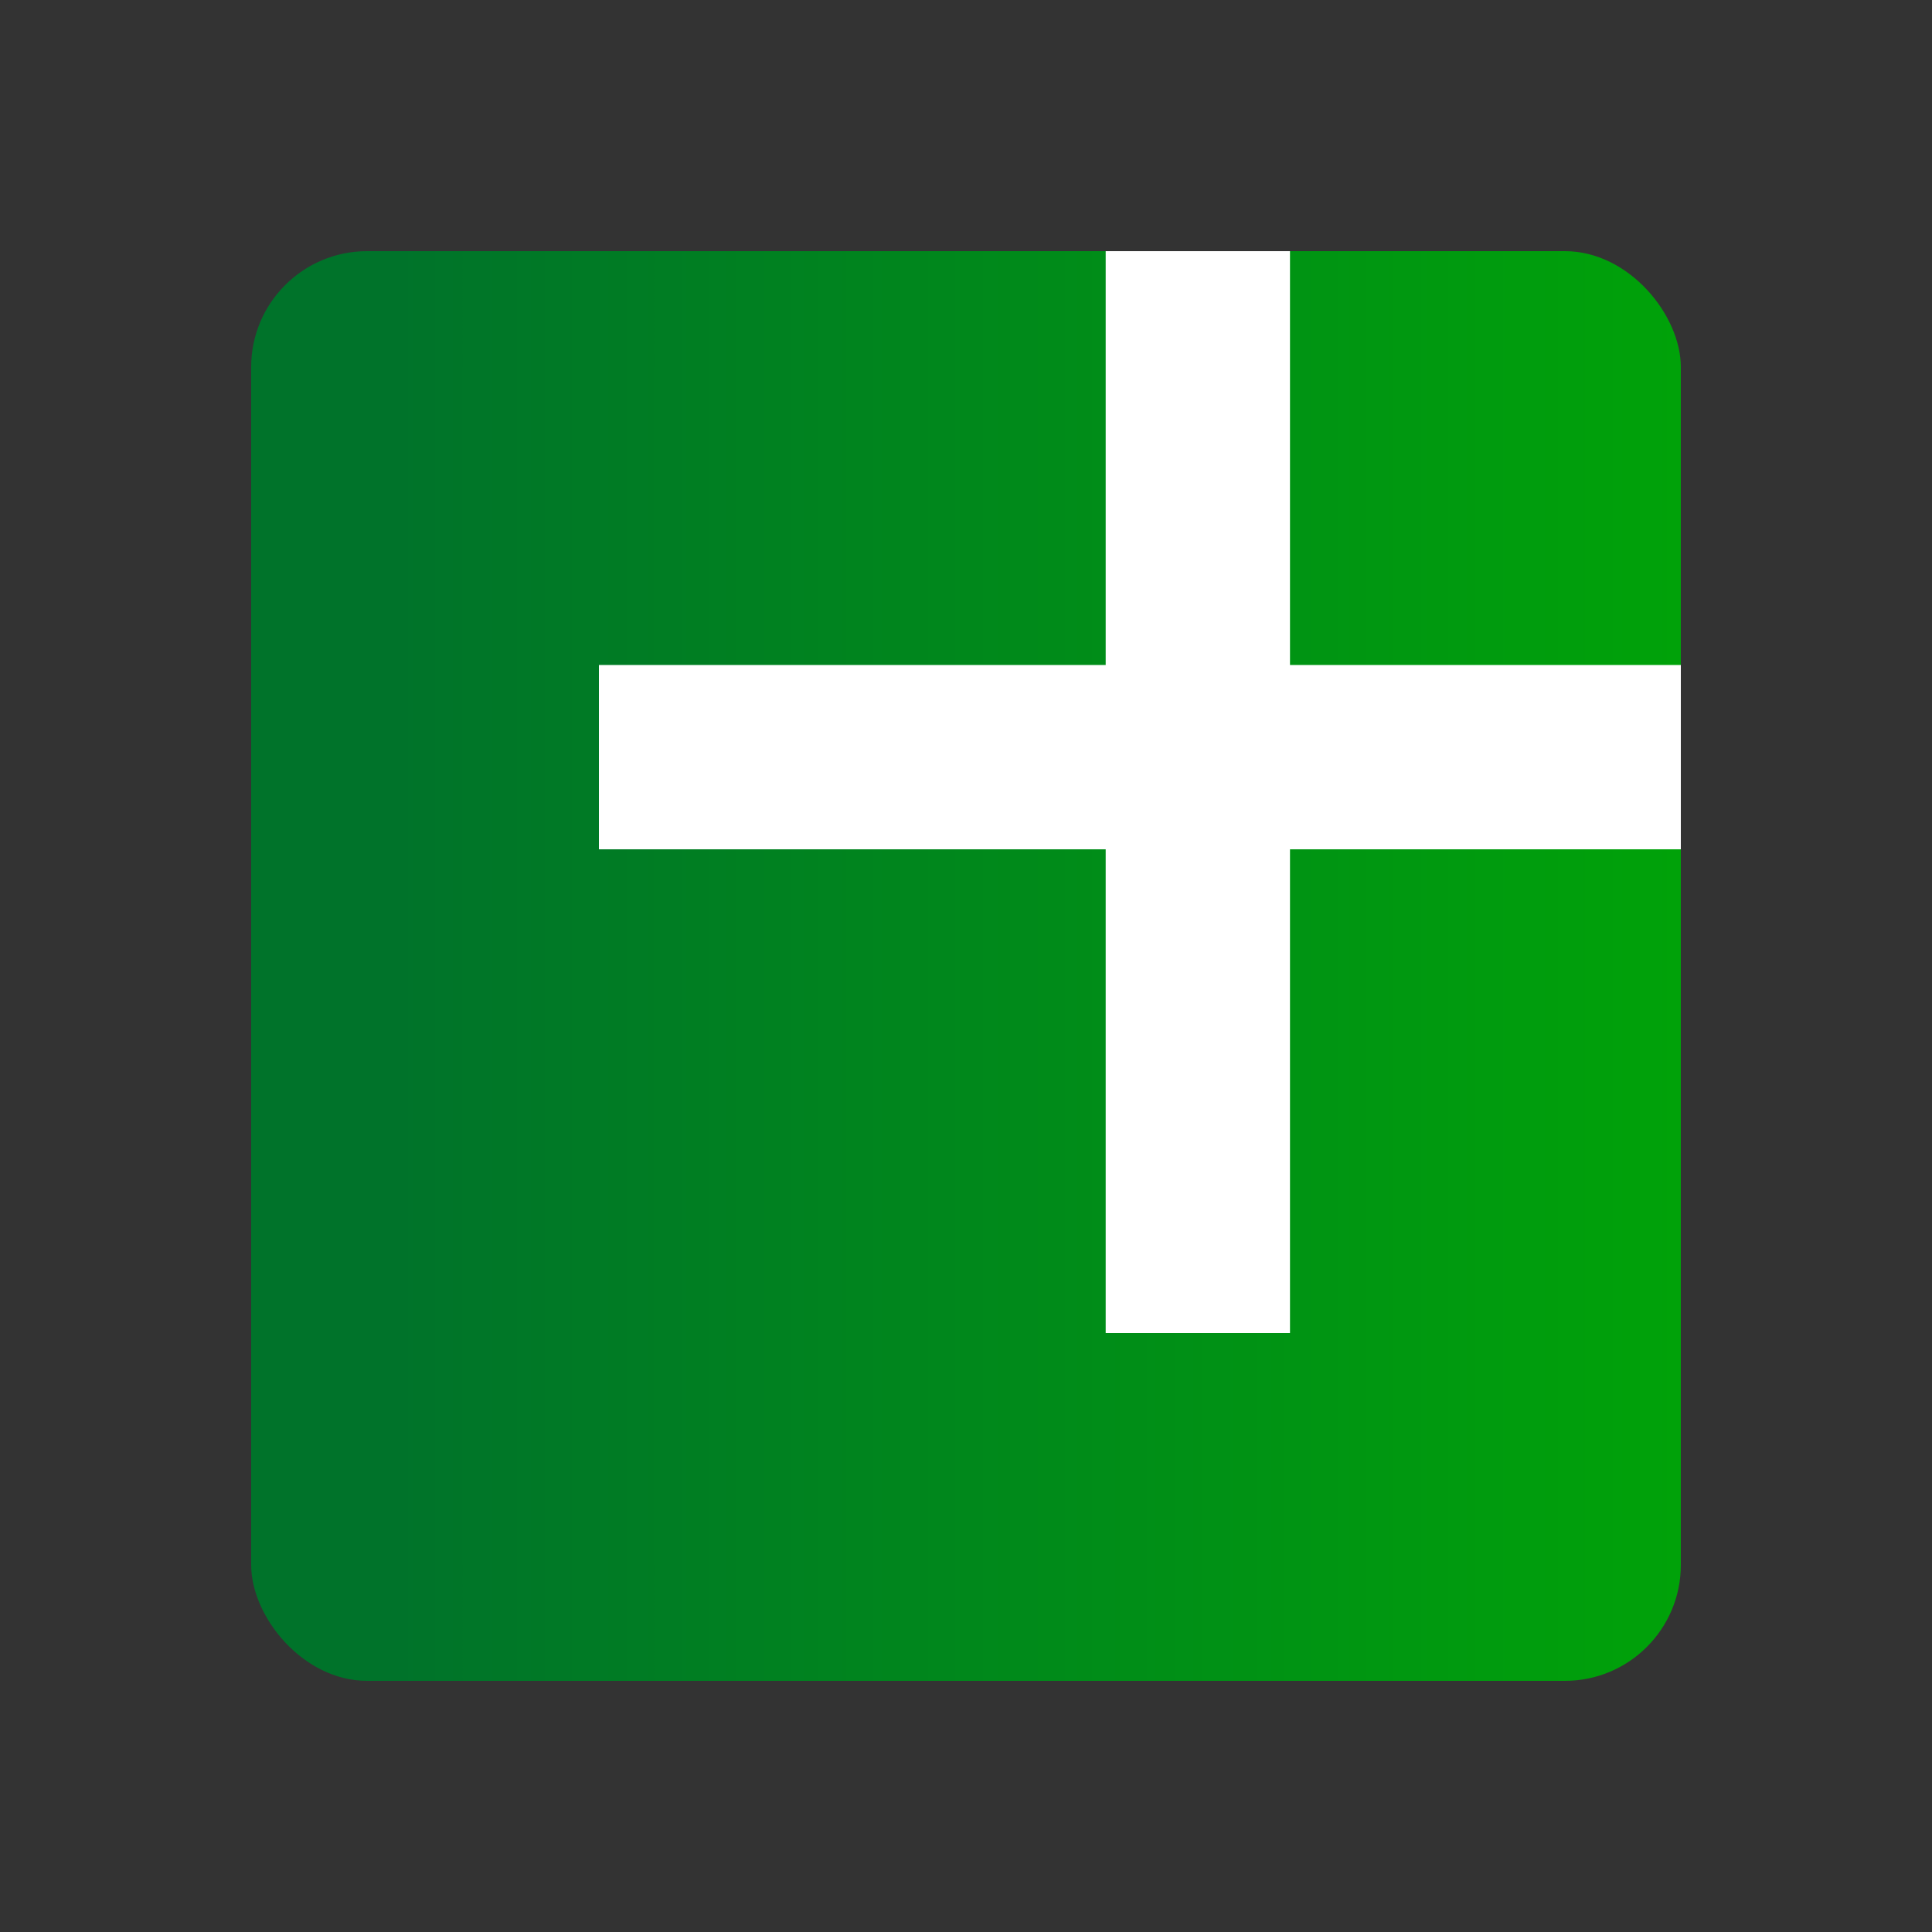 <svg width="40" height="40" viewBox="0 0 100 100" xmlns="http://www.w3.org/2000/svg">
	<rect x="0" y="0" width="100" height="100" fill="#333333" stroke="none"/>
	<!-- Gradient-filled square -->
	<defs>
		<linearGradient id="gradient1" x1="13" y1="50" x2="87" y2="50" gradientUnits="userSpaceOnUse">
			<stop offset="0.1" stop-color="#00732A"/>
			<stop offset="1" stop-color="#00A209"/>
		</linearGradient>
	</defs>

	<!-- Square with gradient -->
	<rect x="13" y="13" width="74" height="74" rx="6" fill="url(#gradient1)"/>

	<!-- Plus sign in white -->
	<polygon fill="#FFFFFF" points="87,34.42 87,43.96 66.77,43.96 66.77,69 57.23,69 57.23,43.96 31,43.96 31,34.42 57.23,34.42 57.23,13 66.77,13 66.77,34.42"/>
</svg>